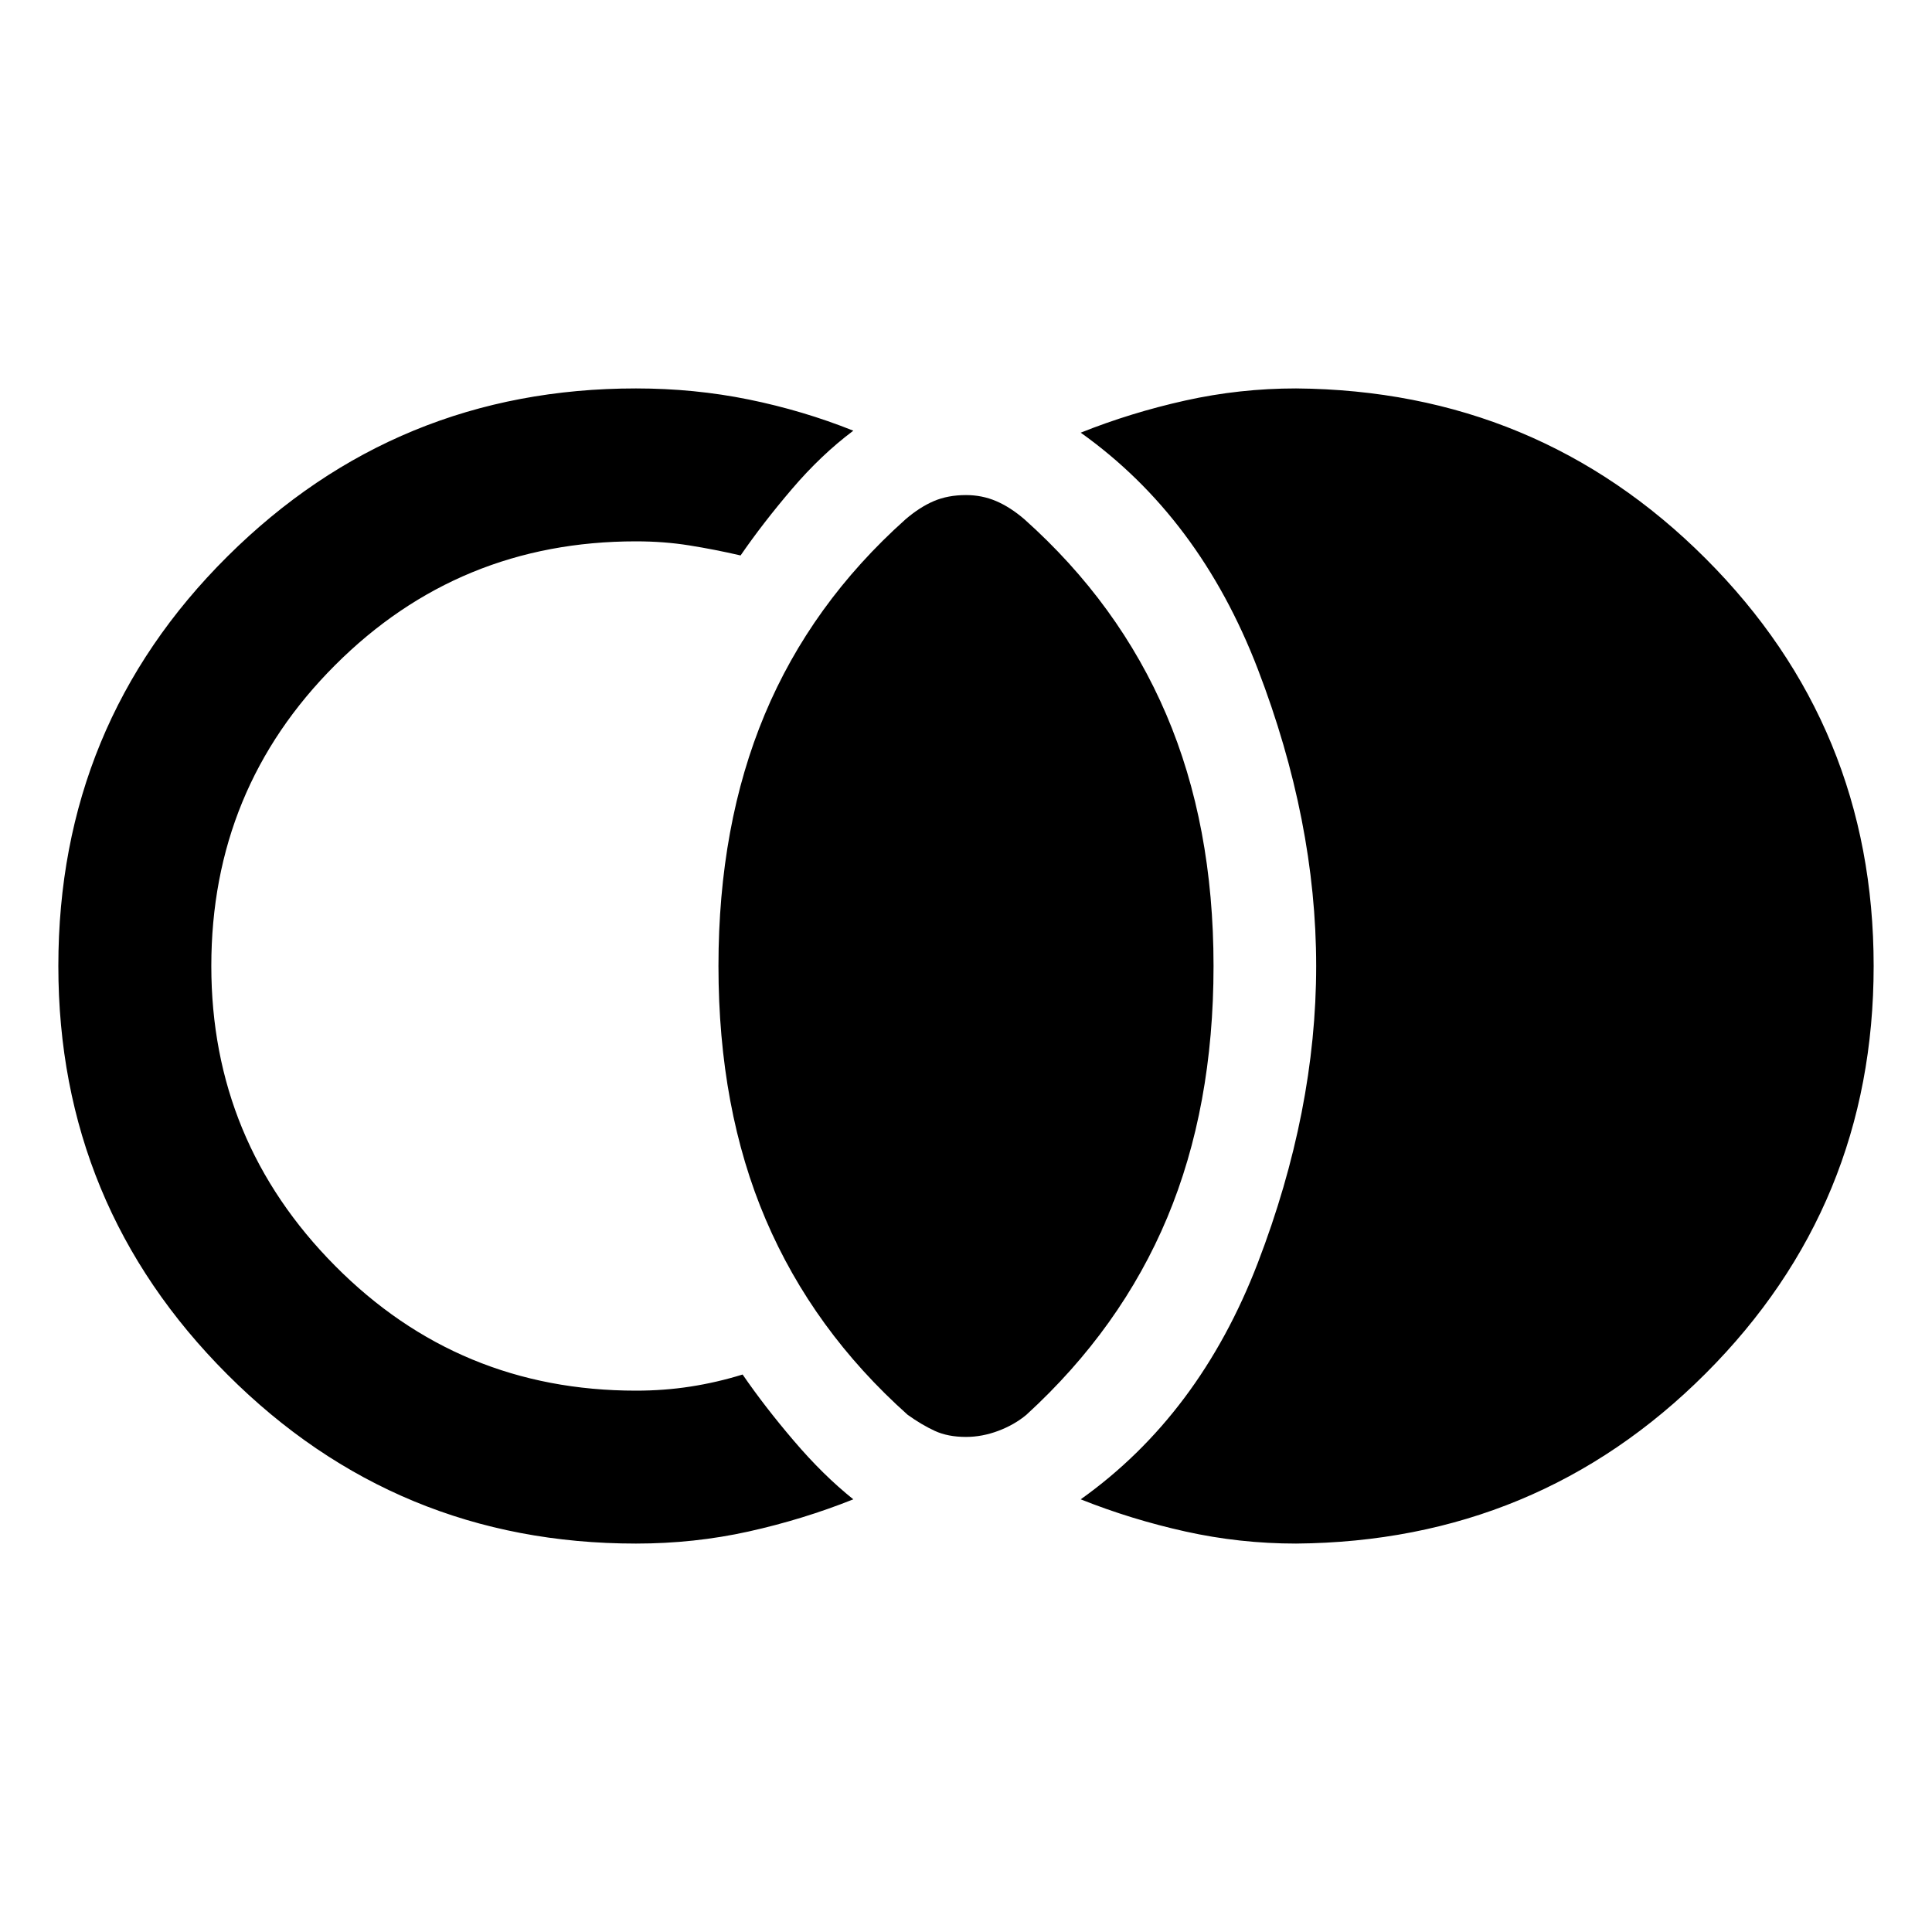 <svg xmlns="http://www.w3.org/2000/svg" height="40" width="40"><path d="M20 29.75q-.375 0-.646-.125t-.562-.333q-1.959-1.75-2.938-4.042-.979-2.292-.979-5.25 0-2.917.958-5.208.959-2.292 2.917-4.042.292-.25.583-.375.292-.125.667-.125.333 0 .625.125t.583.375q1.959 1.75 2.938 4.042.979 2.291.979 5.208 0 2.917-.958 5.208-.959 2.292-2.917 4.084-.25.208-.583.333-.334.125-.667.125Zm-6.833 2.208q-4.959 0-8.459-3.5T1.208 20q0-5 3.5-8.479 3.5-3.479 8.459-3.479 1.208 0 2.333.229 1.125.229 2.167.646-.667.5-1.271 1.208-.604.708-1.063 1.375-.541-.125-1.062-.208-.521-.084-1.104-.084-3.667 0-6.229 2.563Q4.375 16.333 4.375 20q0 3.625 2.563 6.208 2.562 2.584 6.229 2.584.583 0 1.125-.084.541-.083 1.083-.25.458.667 1.063 1.375.604.709 1.229 1.209-1.042.416-2.167.666-1.125.25-2.333.25Zm13.666 0q-1.166 0-2.291-.25t-2.167-.666q2.458-1.75 3.667-4.896Q27.25 23 27.25 20t-1.208-6.146q-1.209-3.146-3.667-4.896 1.042-.416 2.167-.666 1.125-.25 2.291-.25 5 .041 8.479 3.521 3.48 3.479 3.48 8.437 0 4.958-3.48 8.438-3.479 3.479-8.479 3.52Z"/></svg>